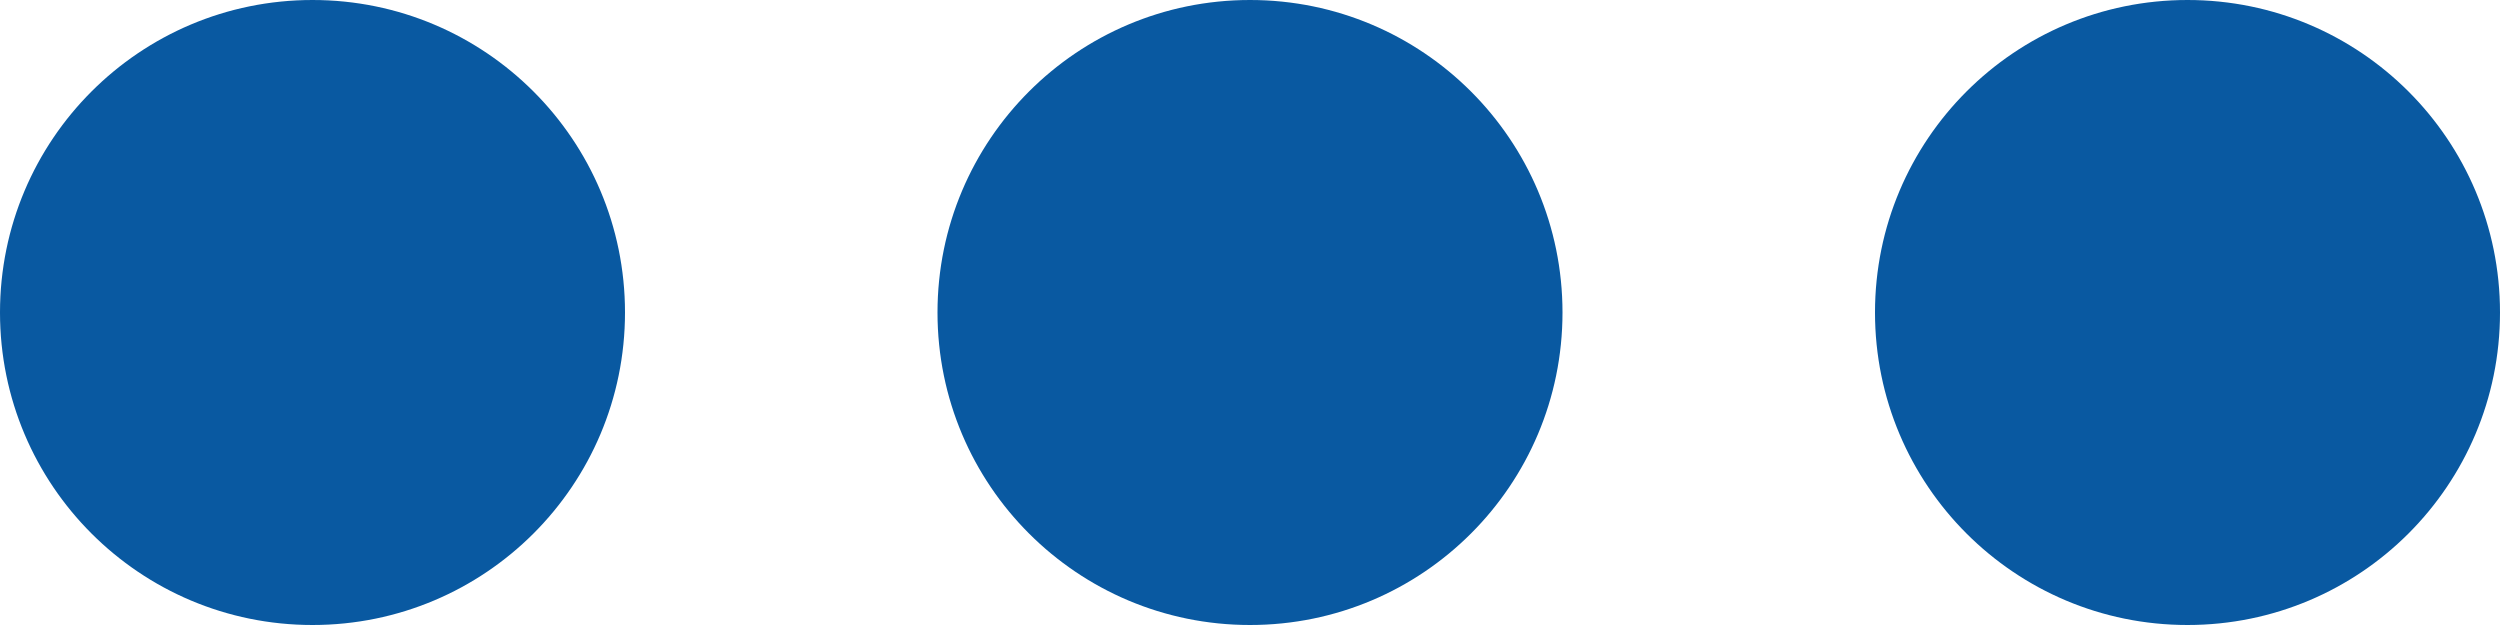 <svg width="16" height="4" viewBox="0 0 16 4" fill="none" xmlns="http://www.w3.org/2000/svg">
<path d="M16 2C16 3.105 15.105 4 14 4C12.895 4 12 3.105 12 2C12 0.895 12.895 6.511e-07 14 6.99382e-07C15.105 7.47665e-07 16 0.895 16 2Z" fill="#0959A1"/>
<path d="M10 2C10 3.105 9.105 4 8 4C6.895 4 6 3.105 6 2C6 0.895 6.895 3.01409e-07 8 3.49691e-07C9.105 3.97973e-07 10 0.895 10 2Z" fill="#0959A1"/>
<path d="M2 4C3.105 4 4 3.105 4 2C4 0.895 3.105 4.82822e-08 2 0C0.895 -4.82823e-08 4.82823e-08 0.895 0 2C-4.82823e-08 3.105 0.895 4 2 4Z" fill="#0959A1"/>
</svg>
